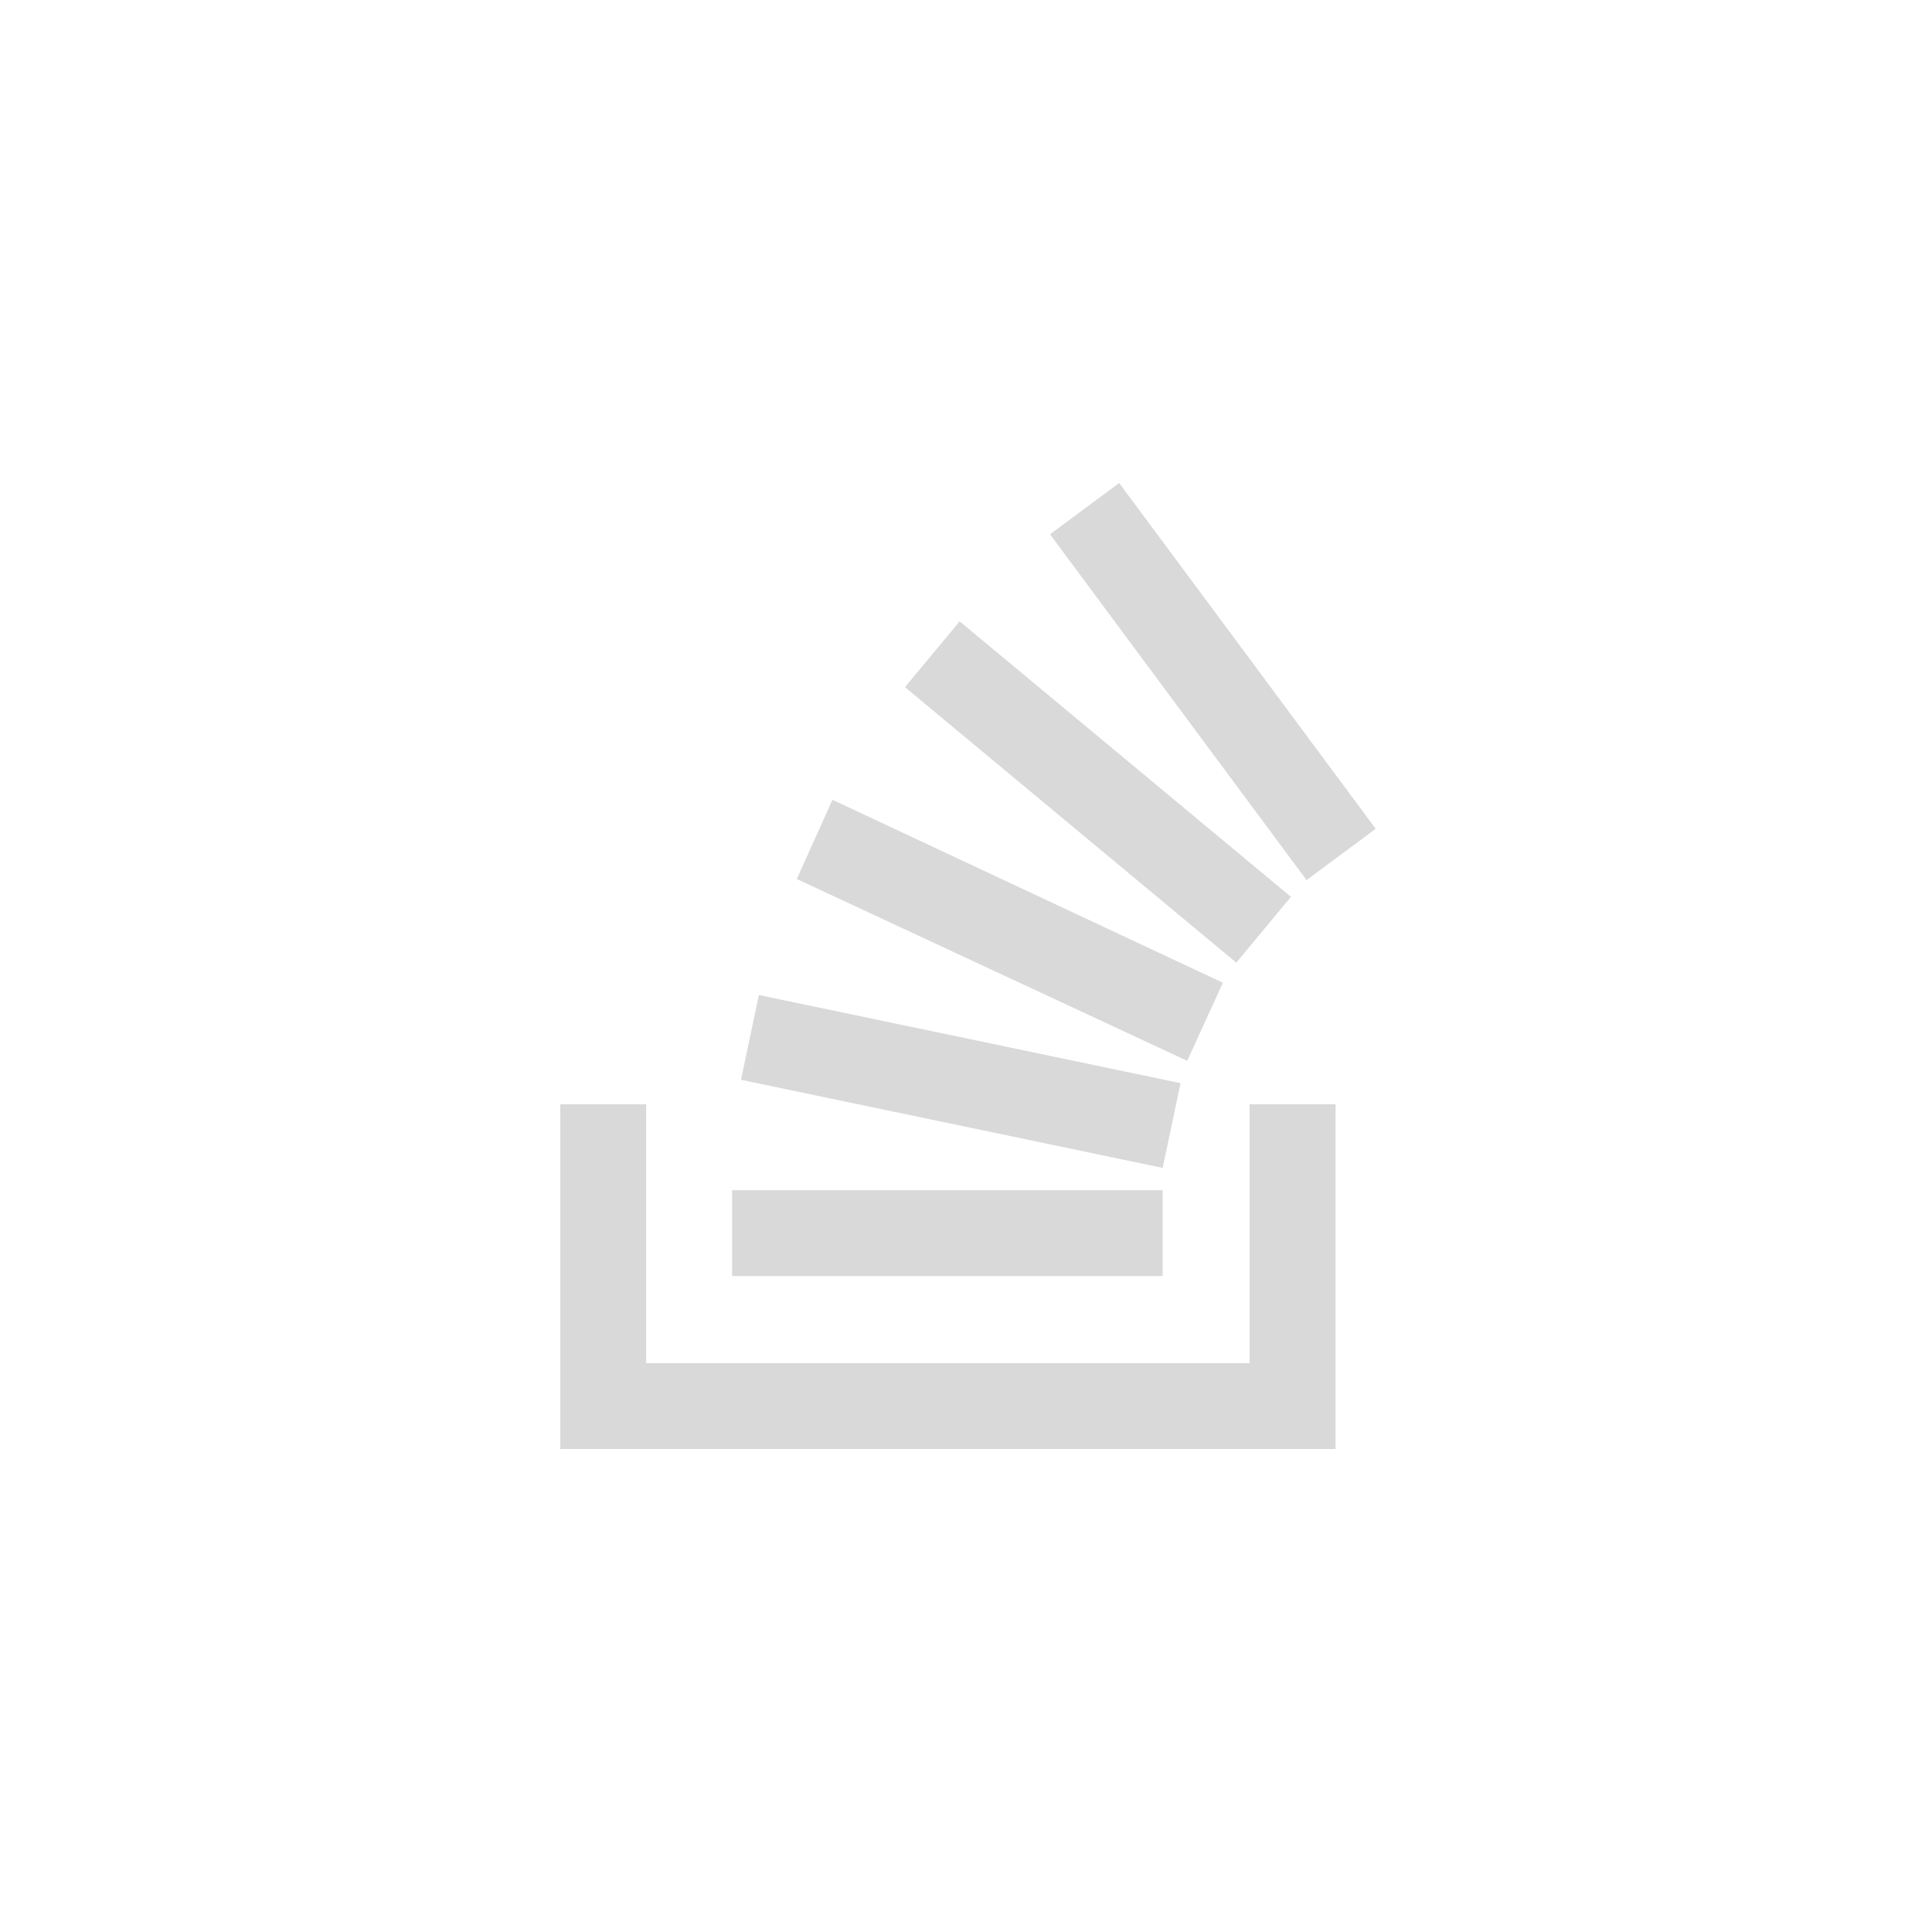 <svg width="60" height="60" viewBox="0 0 60 60" fill="none" xmlns="http://www.w3.org/2000/svg">
<path d="M38.809 42.333V34.295H41.477V45H17.4V34.295H20.067V42.333H38.809Z" fill="#D9D9D9"/>
<path d="M23.013 33.534L36.108 36.27L36.662 33.638L23.567 30.901L23.013 33.534ZM24.745 27.298L36.87 32.945L37.978 30.52L25.853 24.838L24.745 27.298ZM28.105 21.34L38.394 29.896L40.091 27.852L29.803 19.296L28.105 21.34ZM34.757 15L32.609 16.593L40.576 27.333L42.724 25.739L34.757 15ZM22.736 39.631H36.108V36.963H22.736V39.631Z" fill="#D9D9D9"/>
</svg>

